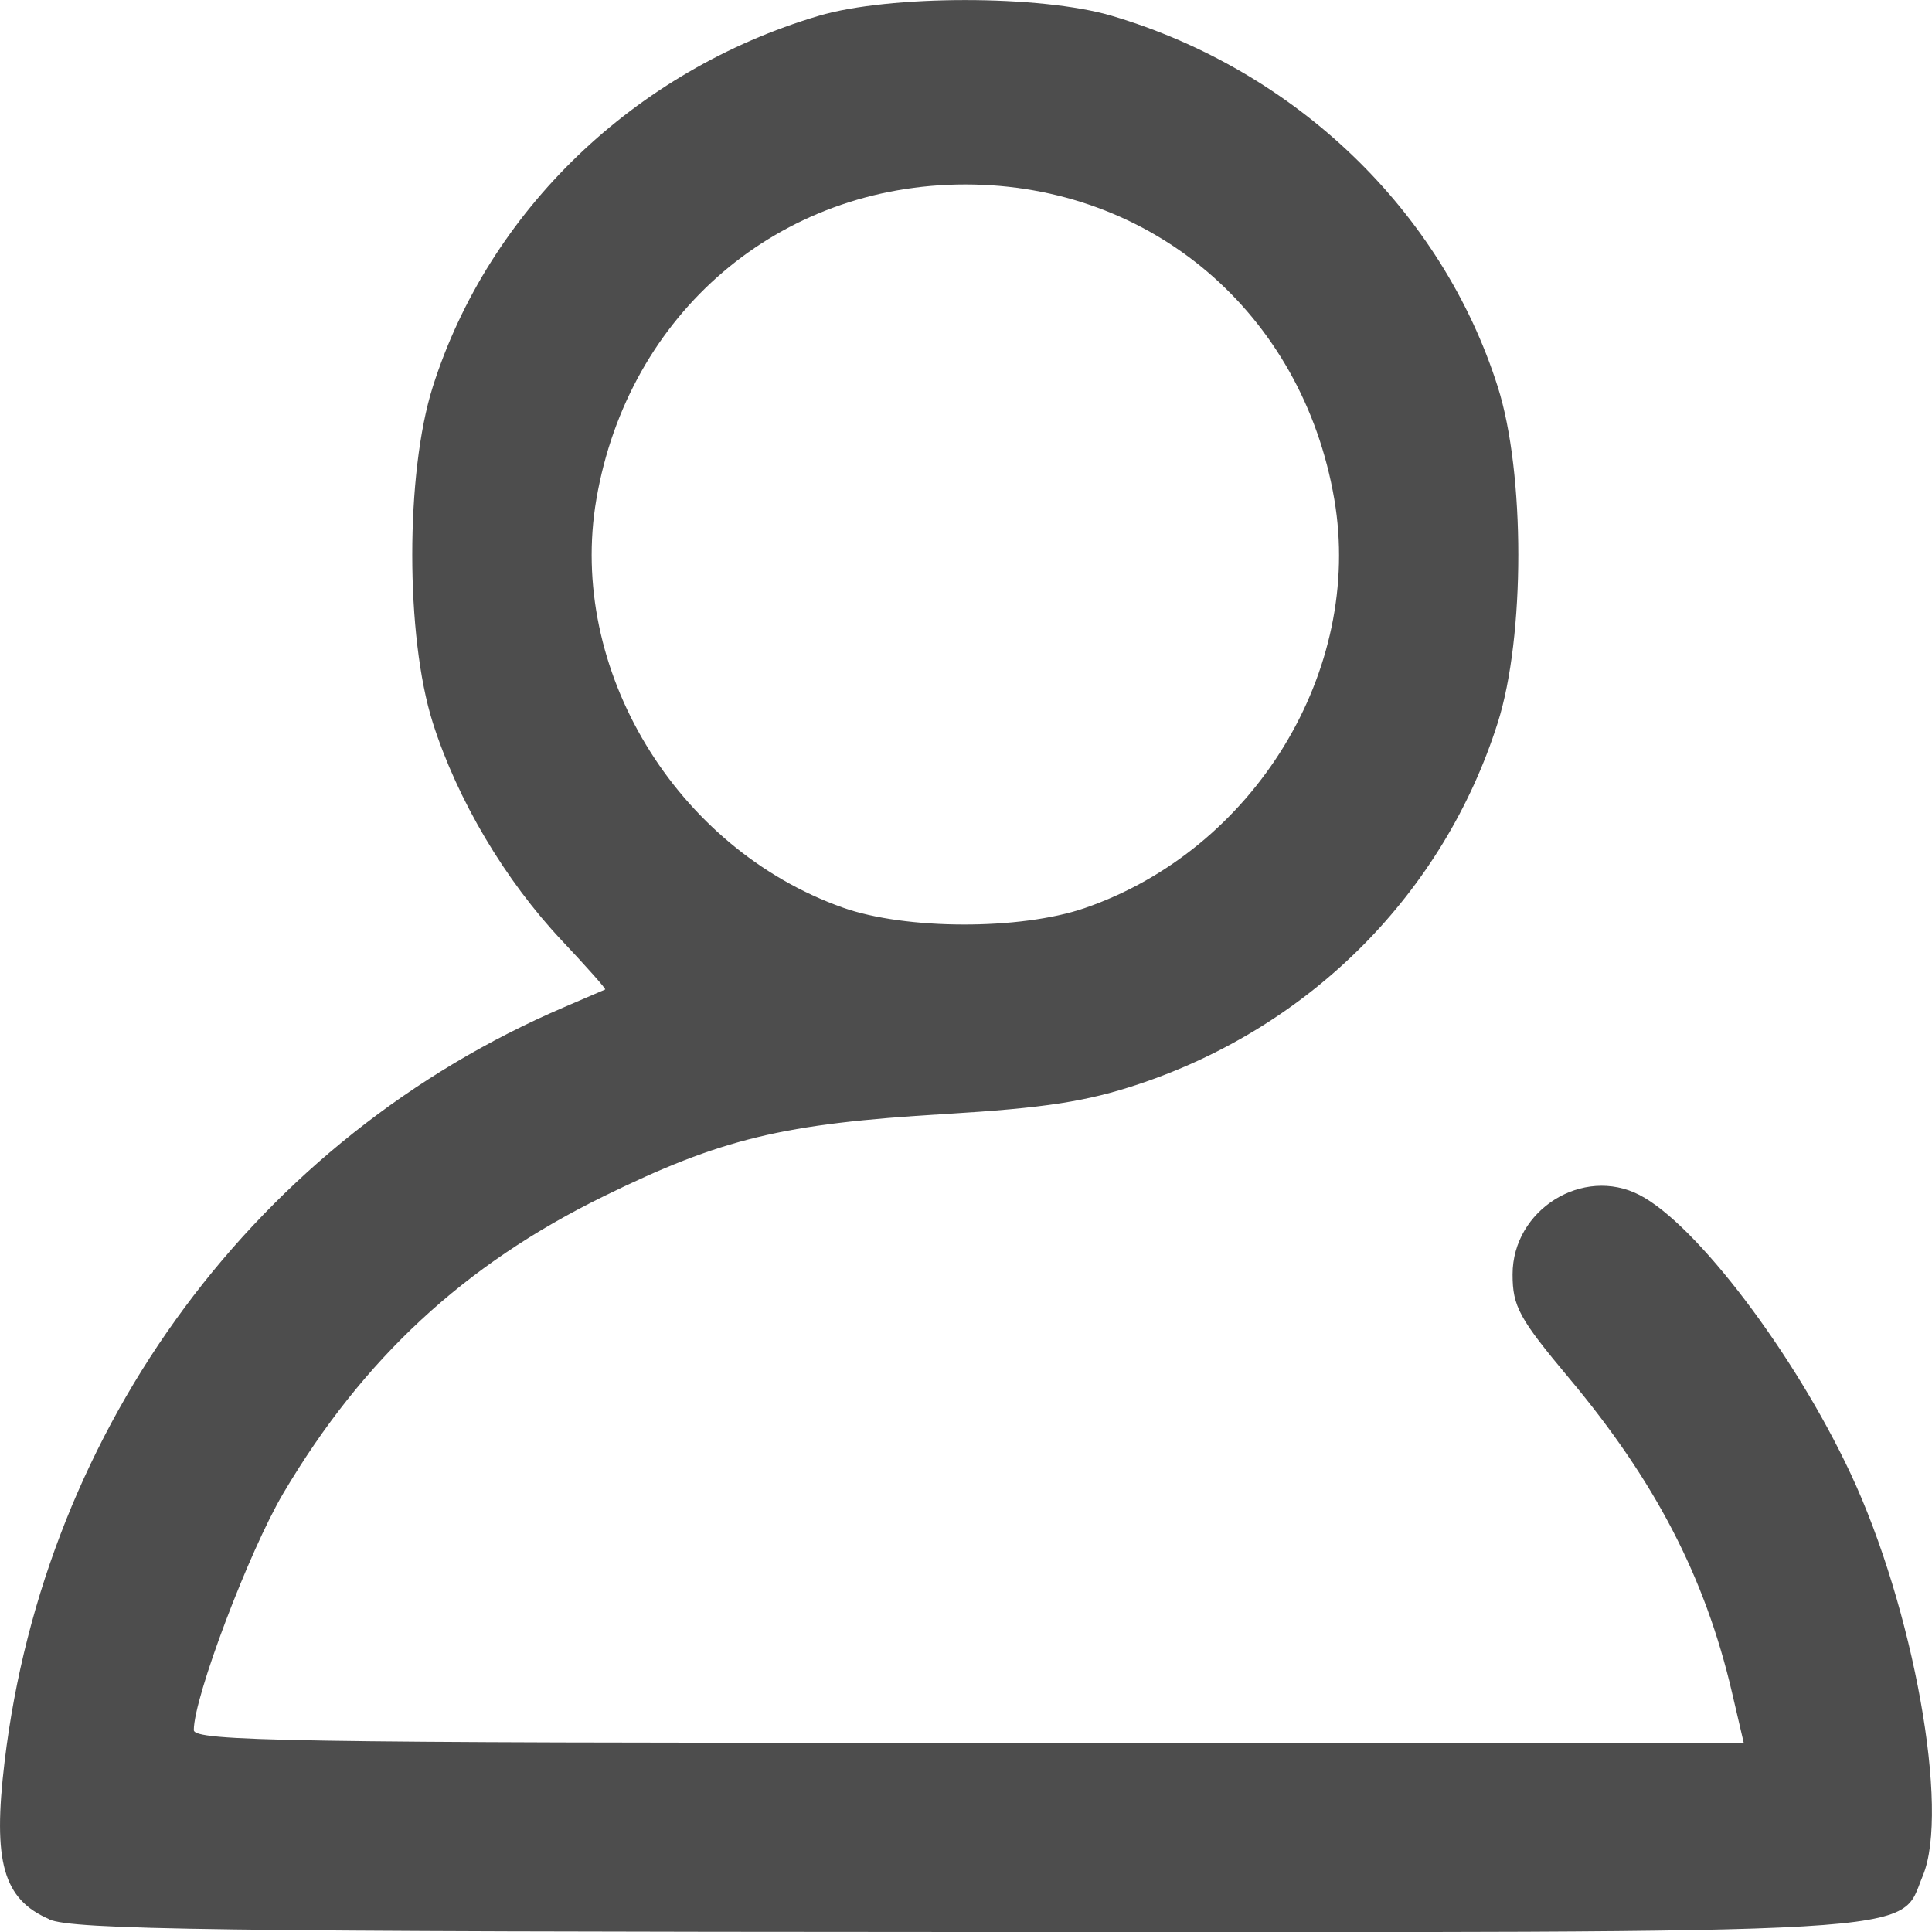 <svg width="32" height="32" version="1.1" viewBox="0 0 32 32" xmlns="http://www.w3.org/2000/svg">
 <path d="m0.815 31.788c-0.763-0.331-0.938-0.949-0.739-2.609 0.666-5.568 4.196-10.327 9.274-12.5 0.353-0.151 0.657-0.282 0.674-0.29 0.017-0.009-0.304-0.371-0.714-0.806-0.946-1.003-1.737-2.338-2.142-3.614-0.453-1.429-0.453-4.132 0-5.561 0.925-2.916 3.345-5.243 6.393-6.146 1.174-0.348 3.68-0.348 4.854 0 3.048 0.903 5.468 3.23 6.393 6.146 0.453 1.429 0.453 4.132 0 5.561-0.894 2.818-3.087 5.029-5.936 5.984-0.874 0.293-1.563 0.399-3.231 0.499-2.677 0.16-3.69 0.405-5.649 1.366-2.301 1.128-3.98 2.685-5.299 4.914-0.568 0.961-1.483 3.38-1.483 3.923 0 0.186 1.567 0.212 12.836 0.212h12.836l-0.196-0.84c-0.445-1.905-1.269-3.494-2.696-5.199-0.828-0.99-0.937-1.189-0.937-1.72 0-1.071 1.165-1.8 2.103-1.315 0.941 0.486 2.562 2.625 3.493 4.608 1.045 2.227 1.65 5.59 1.199 6.667-0.413 0.988 0.433 0.938-15.892 0.932-12.393-0.005-14.747-0.037-15.143-0.209zm17.148-16.746c2.81-0.966 4.624-3.935 4.137-6.774-0.528-3.081-3.027-5.213-6.111-5.213s-5.582 2.132-6.111 5.213c-0.482 2.809 1.312 5.782 4.082 6.765 1.042 0.37 2.939 0.374 4.003 0.009z" style="fill:#4d4d4d;stroke-width:.143"/>
</svg>
